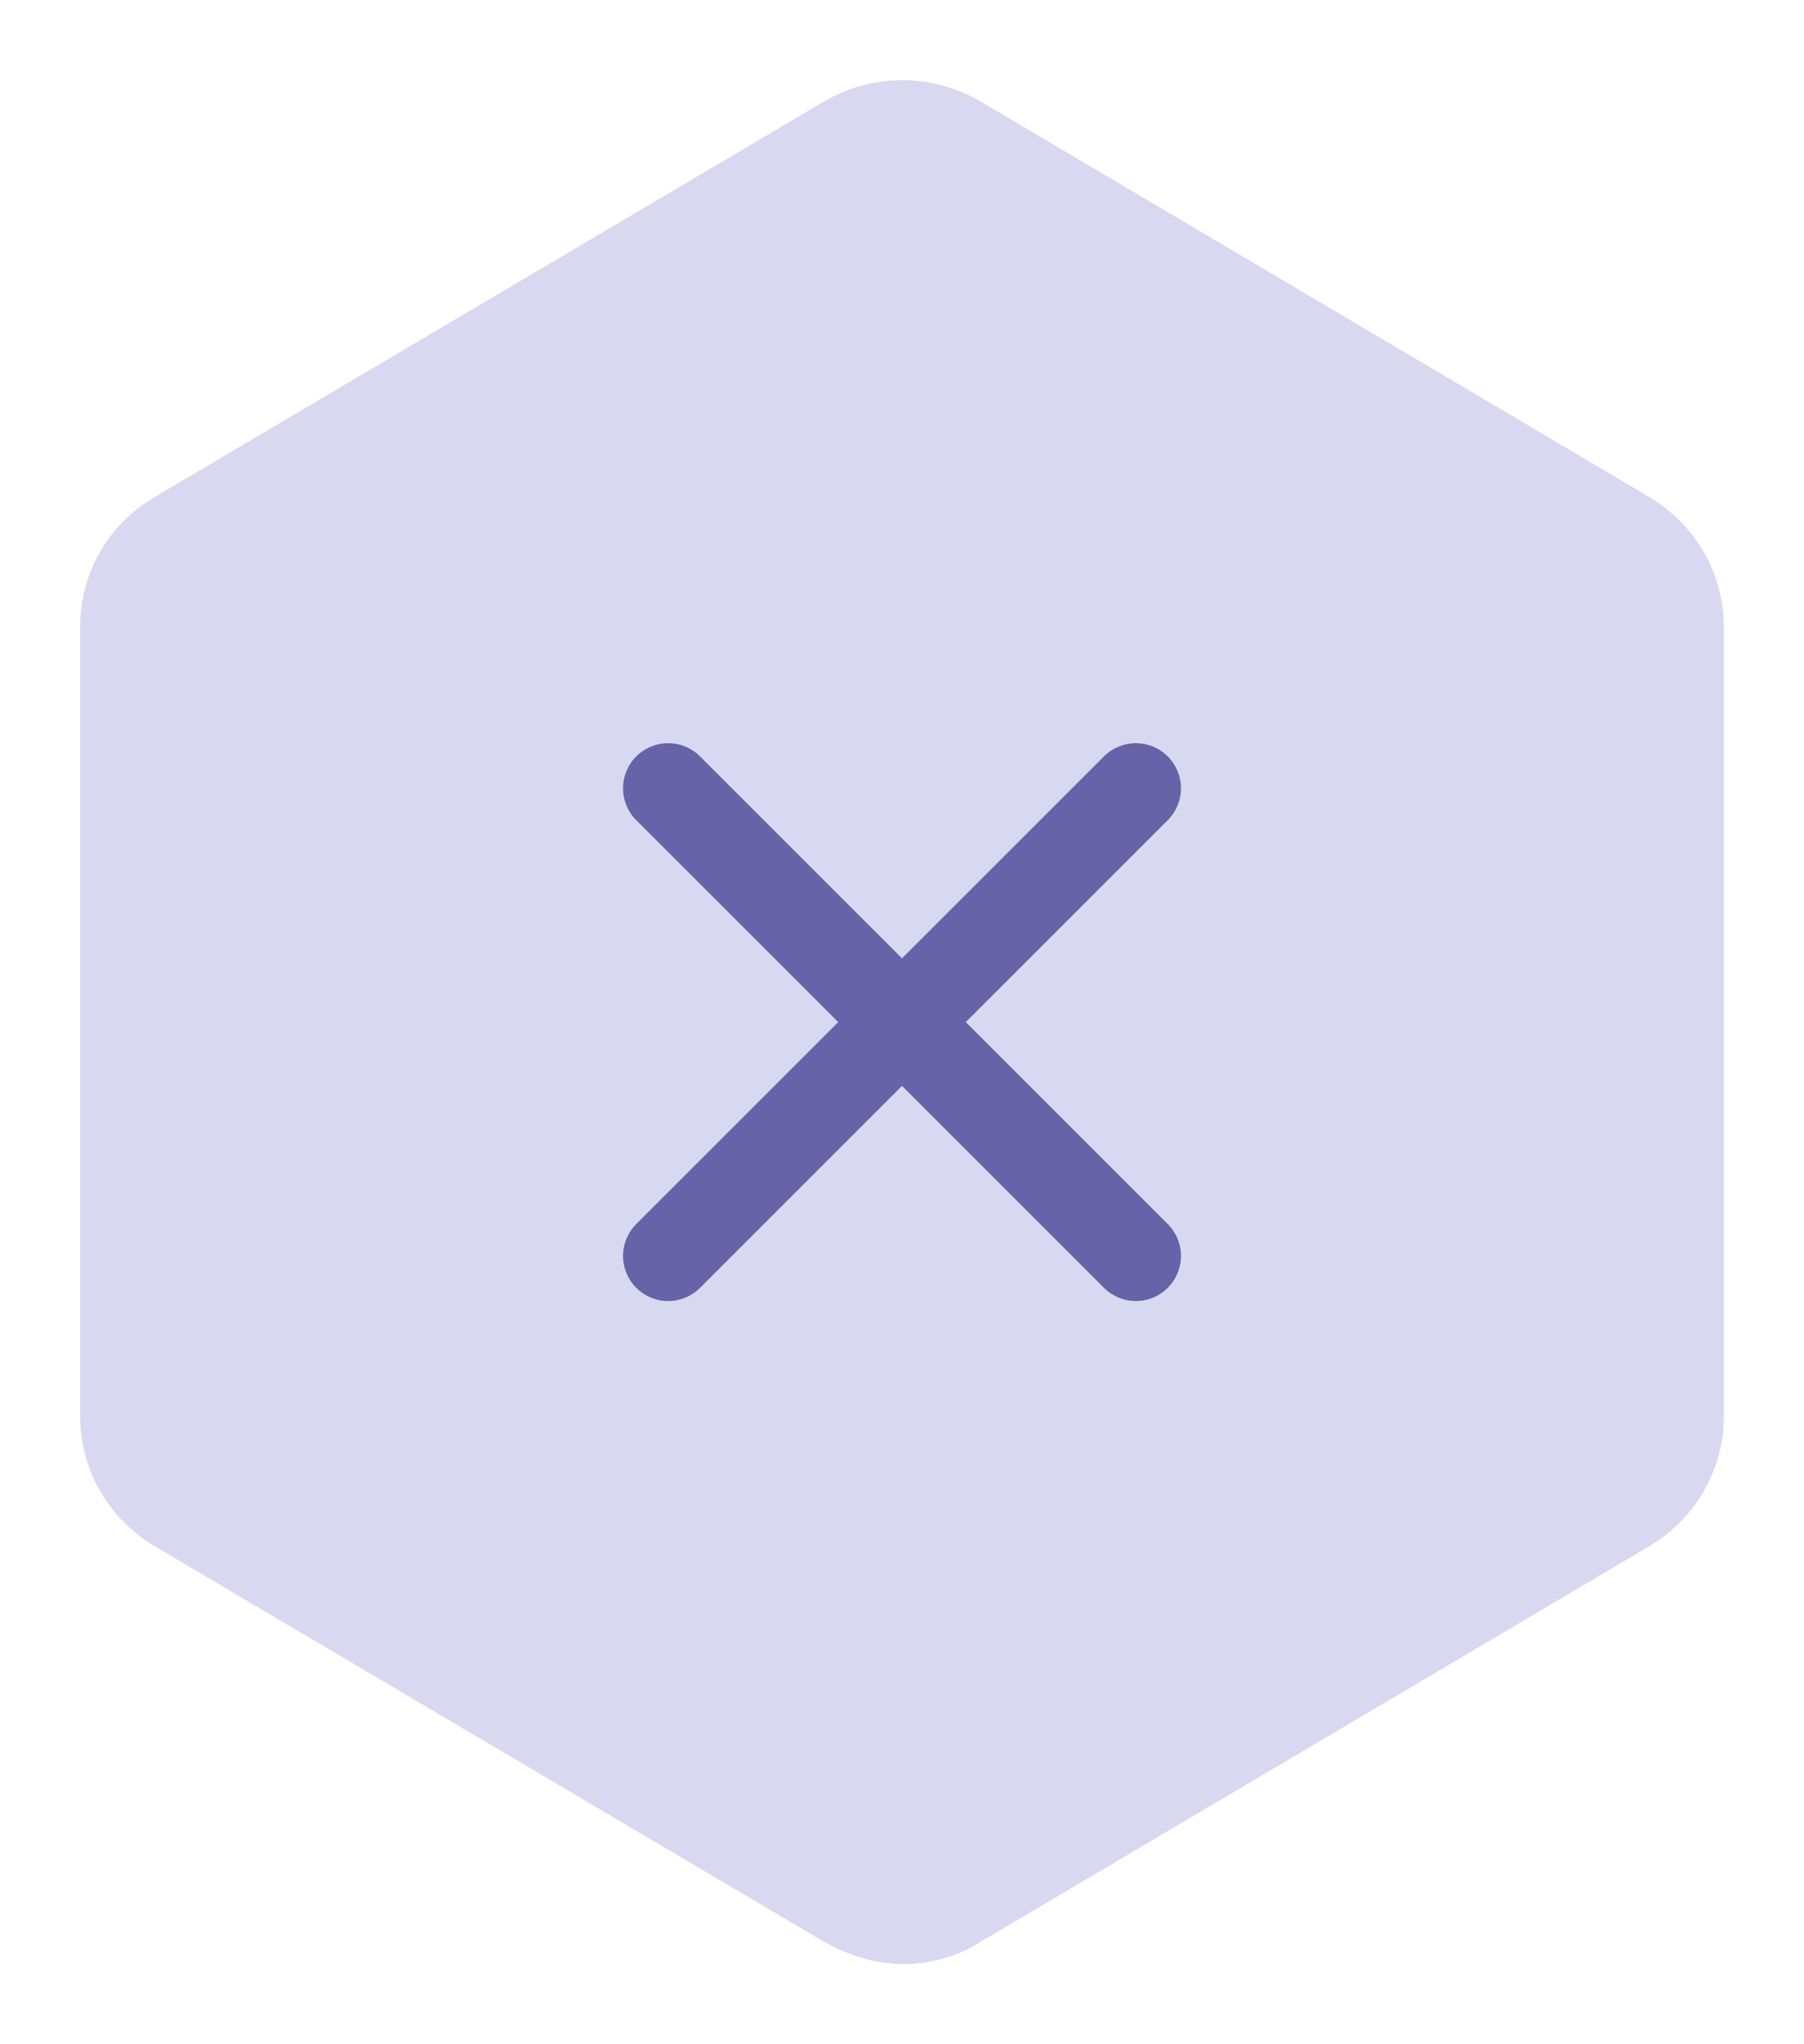 <svg width="90" height="102" viewBox="0 0 90 102" fill="none" xmlns="http://www.w3.org/2000/svg">
<g filter="url(#filter0_d_949_1585)">
<path d="M86 66.682V27.269C86 24.61 84.576 22.172 82.291 20.805L48.952 1.08C46.517 -0.36 43.52 -0.36 41.085 1.08L7.709 20.805C5.386 22.172 4 24.61 4 27.269V66.682C4 69.342 5.423 71.779 7.709 73.146L41.085 92.871C44.607 94.866 47.529 93.794 48.952 92.871L82.291 73.146C84.576 71.779 86 69.342 86 66.682Z" fill="#D8D8F0"/>
<path d="M31.742 33.742C32.164 33.32 32.736 33.083 33.333 33.083C33.929 33.083 34.502 33.32 34.924 33.742L45 43.818L55.076 33.742C55.498 33.32 56.071 33.083 56.667 33.083C57.264 33.083 57.836 33.32 58.258 33.742C58.68 34.164 58.917 34.736 58.917 35.333C58.917 35.93 58.68 36.502 58.258 36.924L48.182 47L58.258 57.076C58.68 57.498 58.917 58.071 58.917 58.667C58.917 59.264 58.68 59.836 58.258 60.258C57.836 60.68 57.264 60.917 56.667 60.917C56.071 60.917 55.498 60.68 55.076 60.258L45 50.182L34.924 60.258C34.502 60.68 33.929 60.917 33.333 60.917C32.736 60.917 32.164 60.68 31.742 60.258C31.32 59.836 31.083 59.264 31.083 58.667C31.083 58.071 31.32 57.498 31.742 57.076L41.818 47L31.742 36.924C31.32 36.502 31.083 35.93 31.083 35.333C31.083 34.736 31.32 34.164 31.742 33.742Z" fill="#6862A8"/>
</g>
<defs>
<filter id="filter0_d_949_1585" x="0" y="0" width="90" height="102" filterUnits="userSpaceOnUse" color-interpolation-filters="sRGB">
<feFlood flood-opacity="0" result="BackgroundImageFix"/>
<feColorMatrix in="SourceAlpha" type="matrix" values="0 0 0 0 0 0 0 0 0 0 0 0 0 0 0 0 0 0 127 0" result="hardAlpha"/>
<feOffset dy="4"/>
<feGaussianBlur stdDeviation="2"/>
<feComposite in2="hardAlpha" operator="out"/>
<feColorMatrix type="matrix" values="0 0 0 0 0 0 0 0 0 0 0 0 0 0 0 0 0 0 0.25 0"/>
<feBlend mode="normal" in2="BackgroundImageFix" result="effect1_dropShadow_949_1585"/>
<feBlend mode="normal" in="SourceGraphic" in2="effect1_dropShadow_949_1585" result="shape"/>
</filter>
</defs>
</svg>
